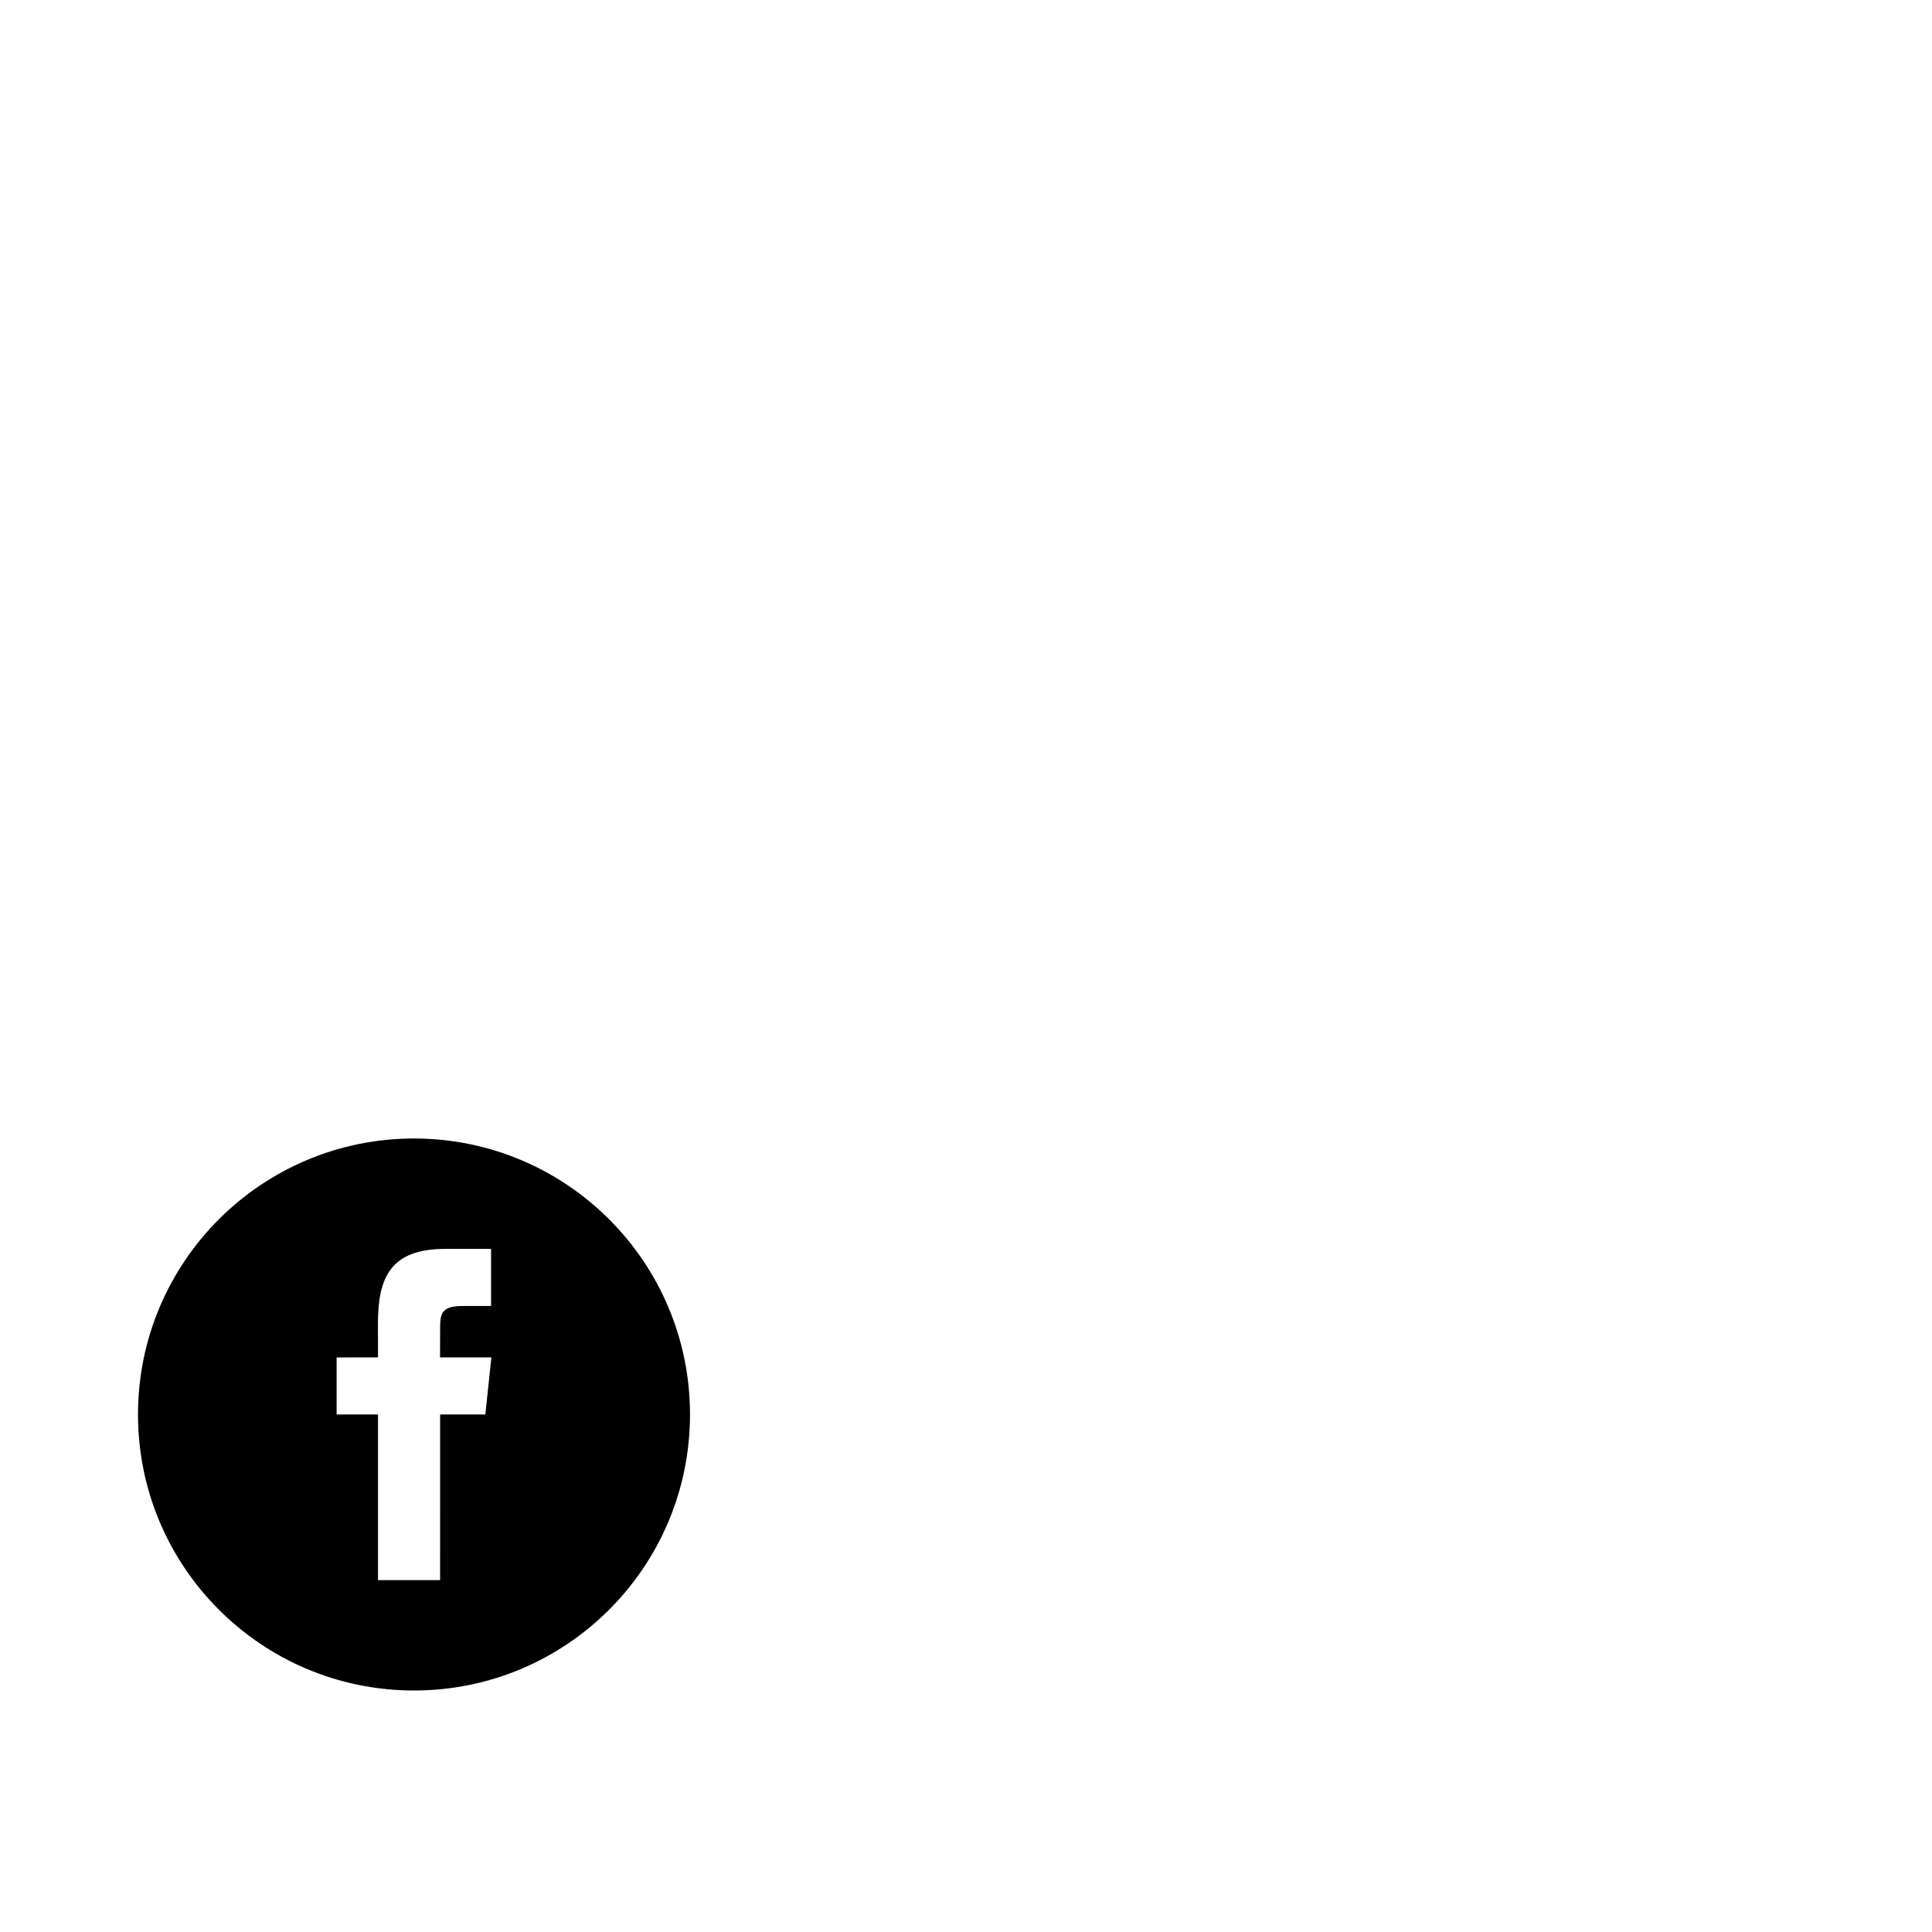 <?xml version="1.0" encoding="utf-8"?>
<svg width="1792" height="1792" xmlns="http://www.w3.org/2000/svg"><path d="M384 1056c-141.376 0-256 114.624-256 256s114.624 256 256 256 256-114.624 256-256c0-141.408-114.624-256-256-256zm66.176 255.968l-41.952.032-.032 153.6h-57.568V1312h-38.4v-52.928l38.4-.032-.064-31.168c0-43.2 11.712-69.472 62.56-69.472h42.368v52.96h-26.496c-19.808 0-20.768 7.392-20.768 21.184l-.064 26.496h47.616l-5.6 52.928z" fill="undefined"/></svg>